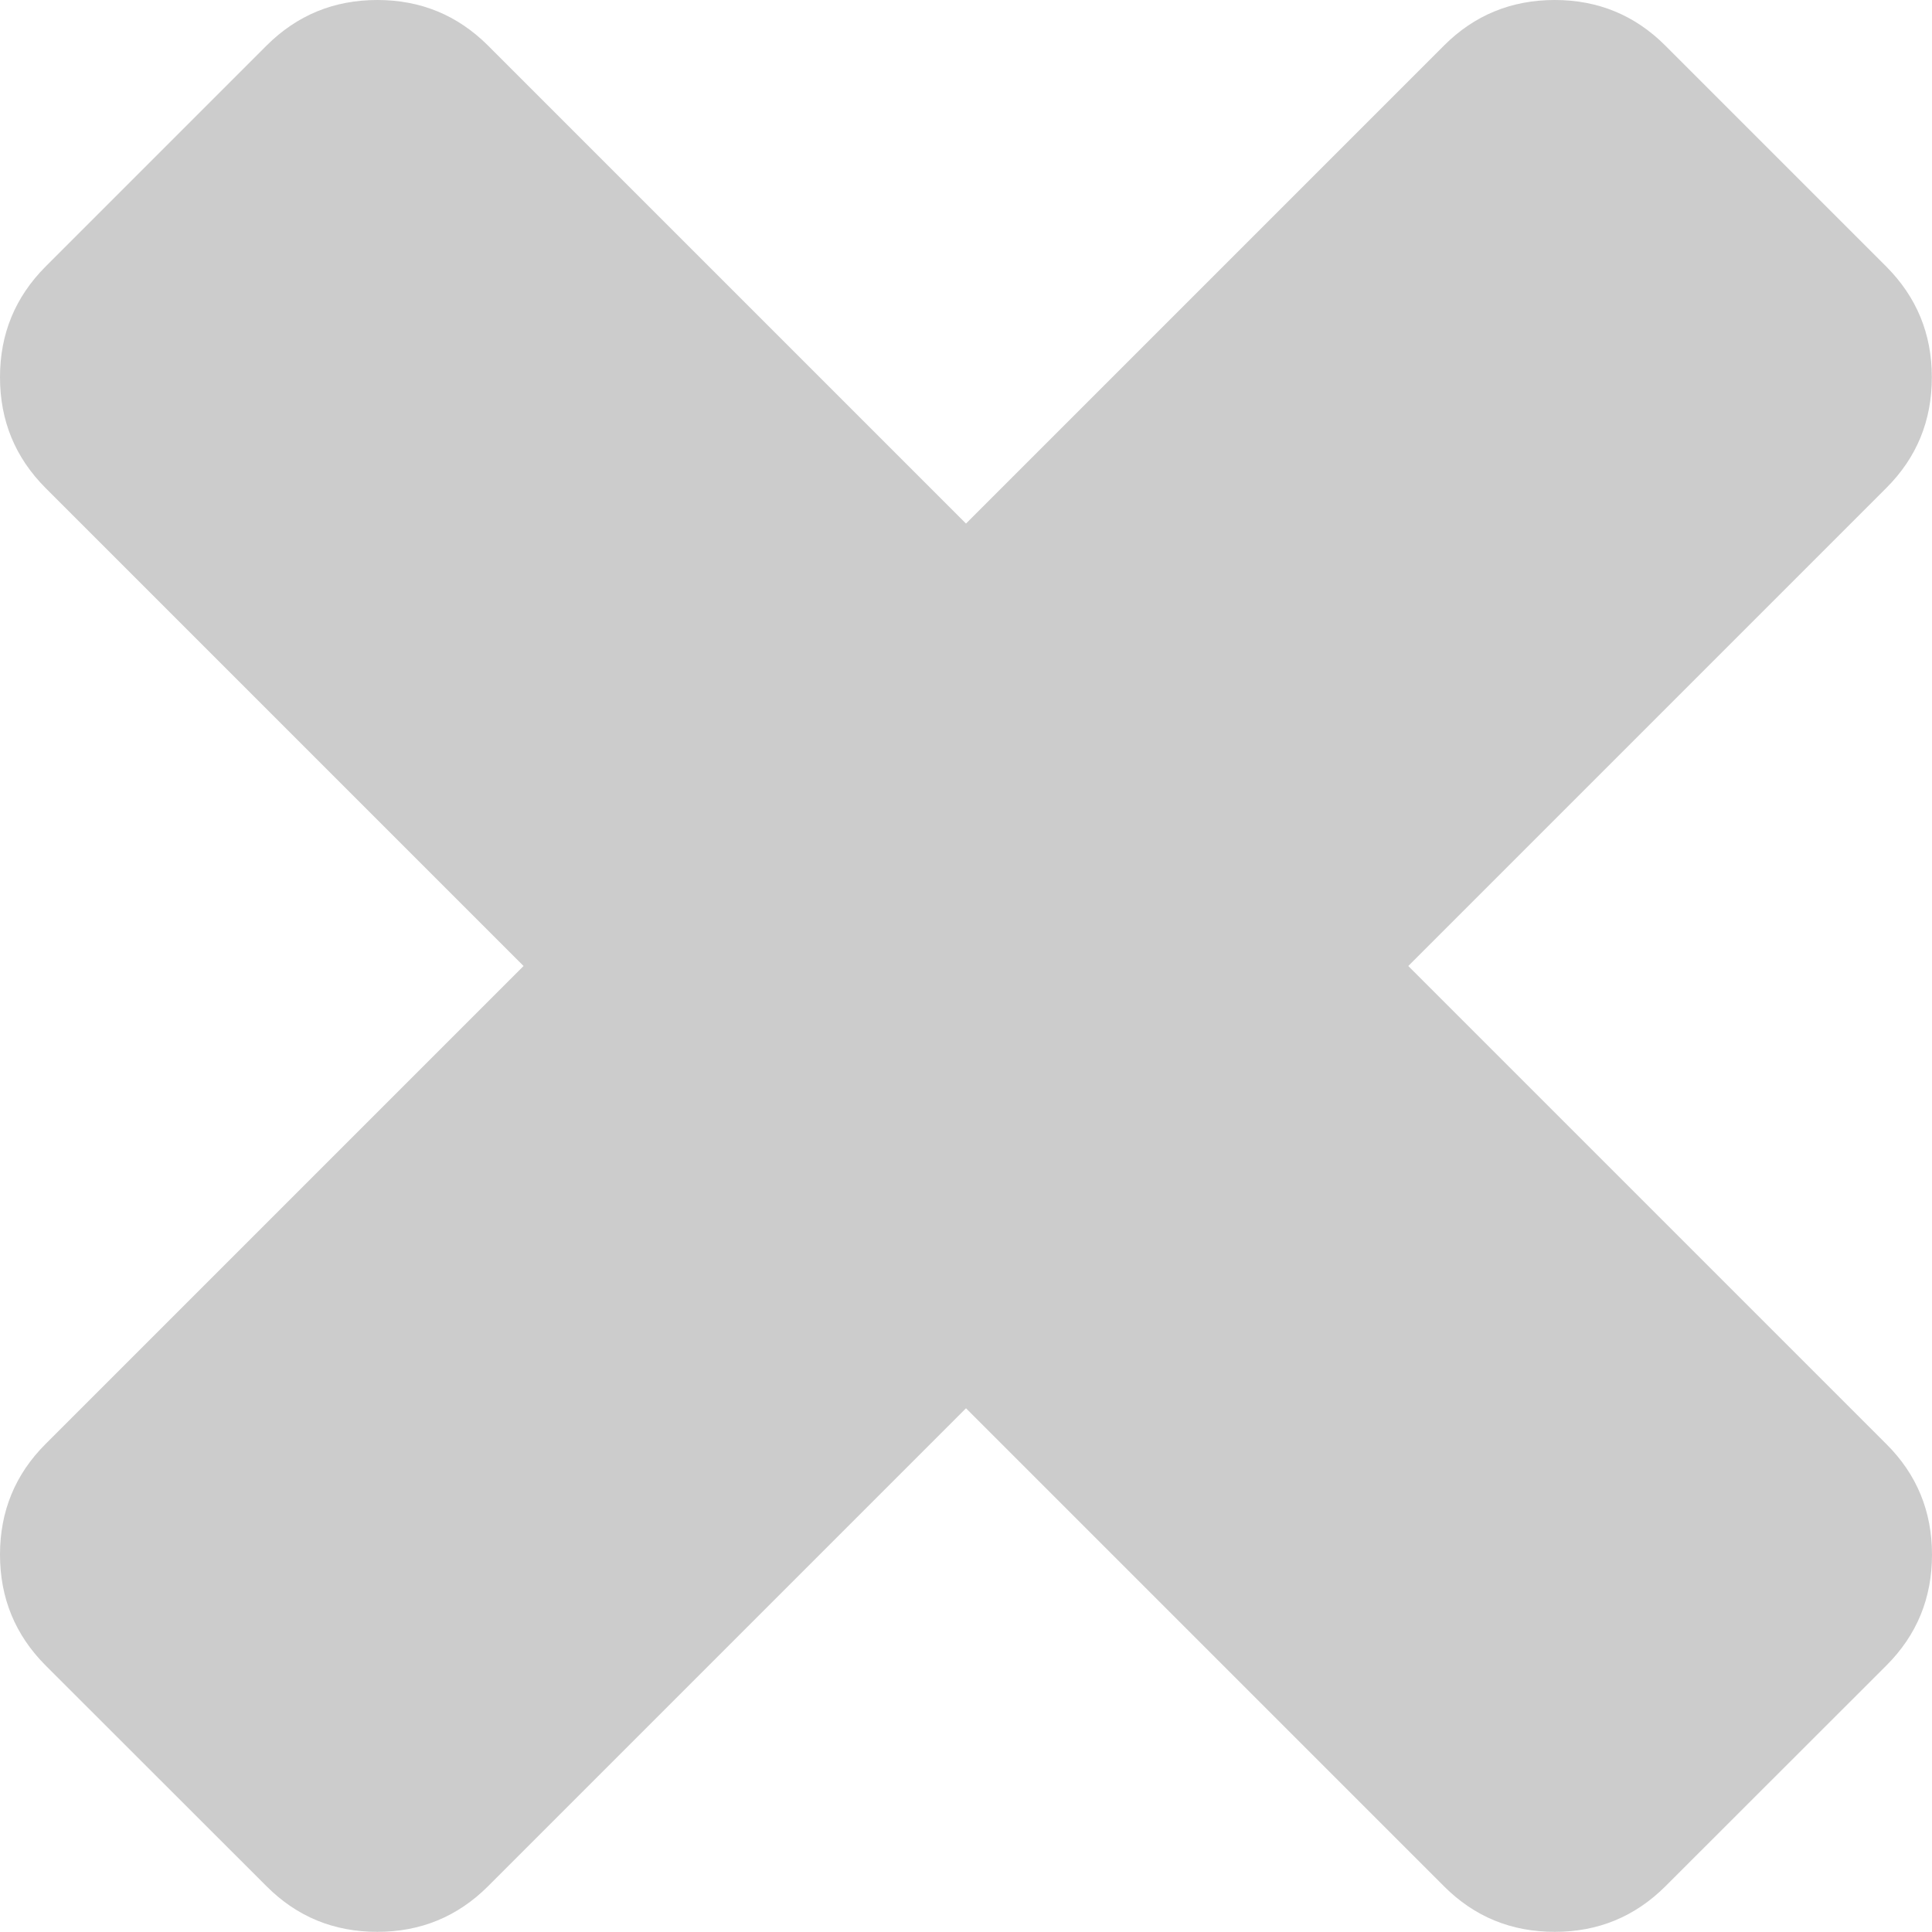 <?xml version="1.0" encoding="utf-8"?>
<!-- Generator: Adobe Illustrator 16.0.4, SVG Export Plug-In . SVG Version: 6.00 Build 0)  -->
<!DOCTYPE svg PUBLIC "-//W3C//DTD SVG 1.0//EN" "http://www.w3.org/TR/2001/REC-SVG-20010904/DTD/svg10.dtd">
<svg version="1.0" id="Слой_1" xmlns="http://www.w3.org/2000/svg" xmlns:xlink="http://www.w3.org/1999/xlink" x="0px" y="0px"
	 width="11.934px" height="11.933px" viewBox="0 0 11.934 11.933" enable-background="new 0 0 11.934 11.933" xml:space="preserve">
<g>
	<path fill="#CCCCCC" d="M11.652,8.92L8.699,5.967l2.953-2.953c0.188-0.188,0.281-0.415,0.281-0.684
		c0-0.268-0.094-0.495-0.281-0.683l-1.366-1.366C10.099,0.094,9.871,0,9.604,0C9.335,0,9.107,0.094,8.92,0.281L5.967,3.234
		L3.014,0.281C2.826,0.094,2.599,0,2.331,0C2.062,0,1.835,0.094,1.647,0.281L0.281,1.647C0.094,1.835,0,2.062,0,2.33
		c0,0.269,0.094,0.496,0.281,0.684l2.953,2.953L0.281,8.92C0.094,9.107,0,9.335,0,9.603s0.094,0.496,0.281,0.684l1.366,1.365
		c0.188,0.188,0.415,0.281,0.684,0.281c0.268,0,0.495-0.094,0.683-0.281l2.953-2.953l2.953,2.953
		c0.188,0.188,0.415,0.281,0.684,0.281c0.268,0,0.495-0.094,0.683-0.281l1.366-1.365c0.188-0.188,0.281-0.416,0.281-0.684
		S11.84,9.107,11.652,8.92L11.652,8.92z"/>
</g>
</svg>
